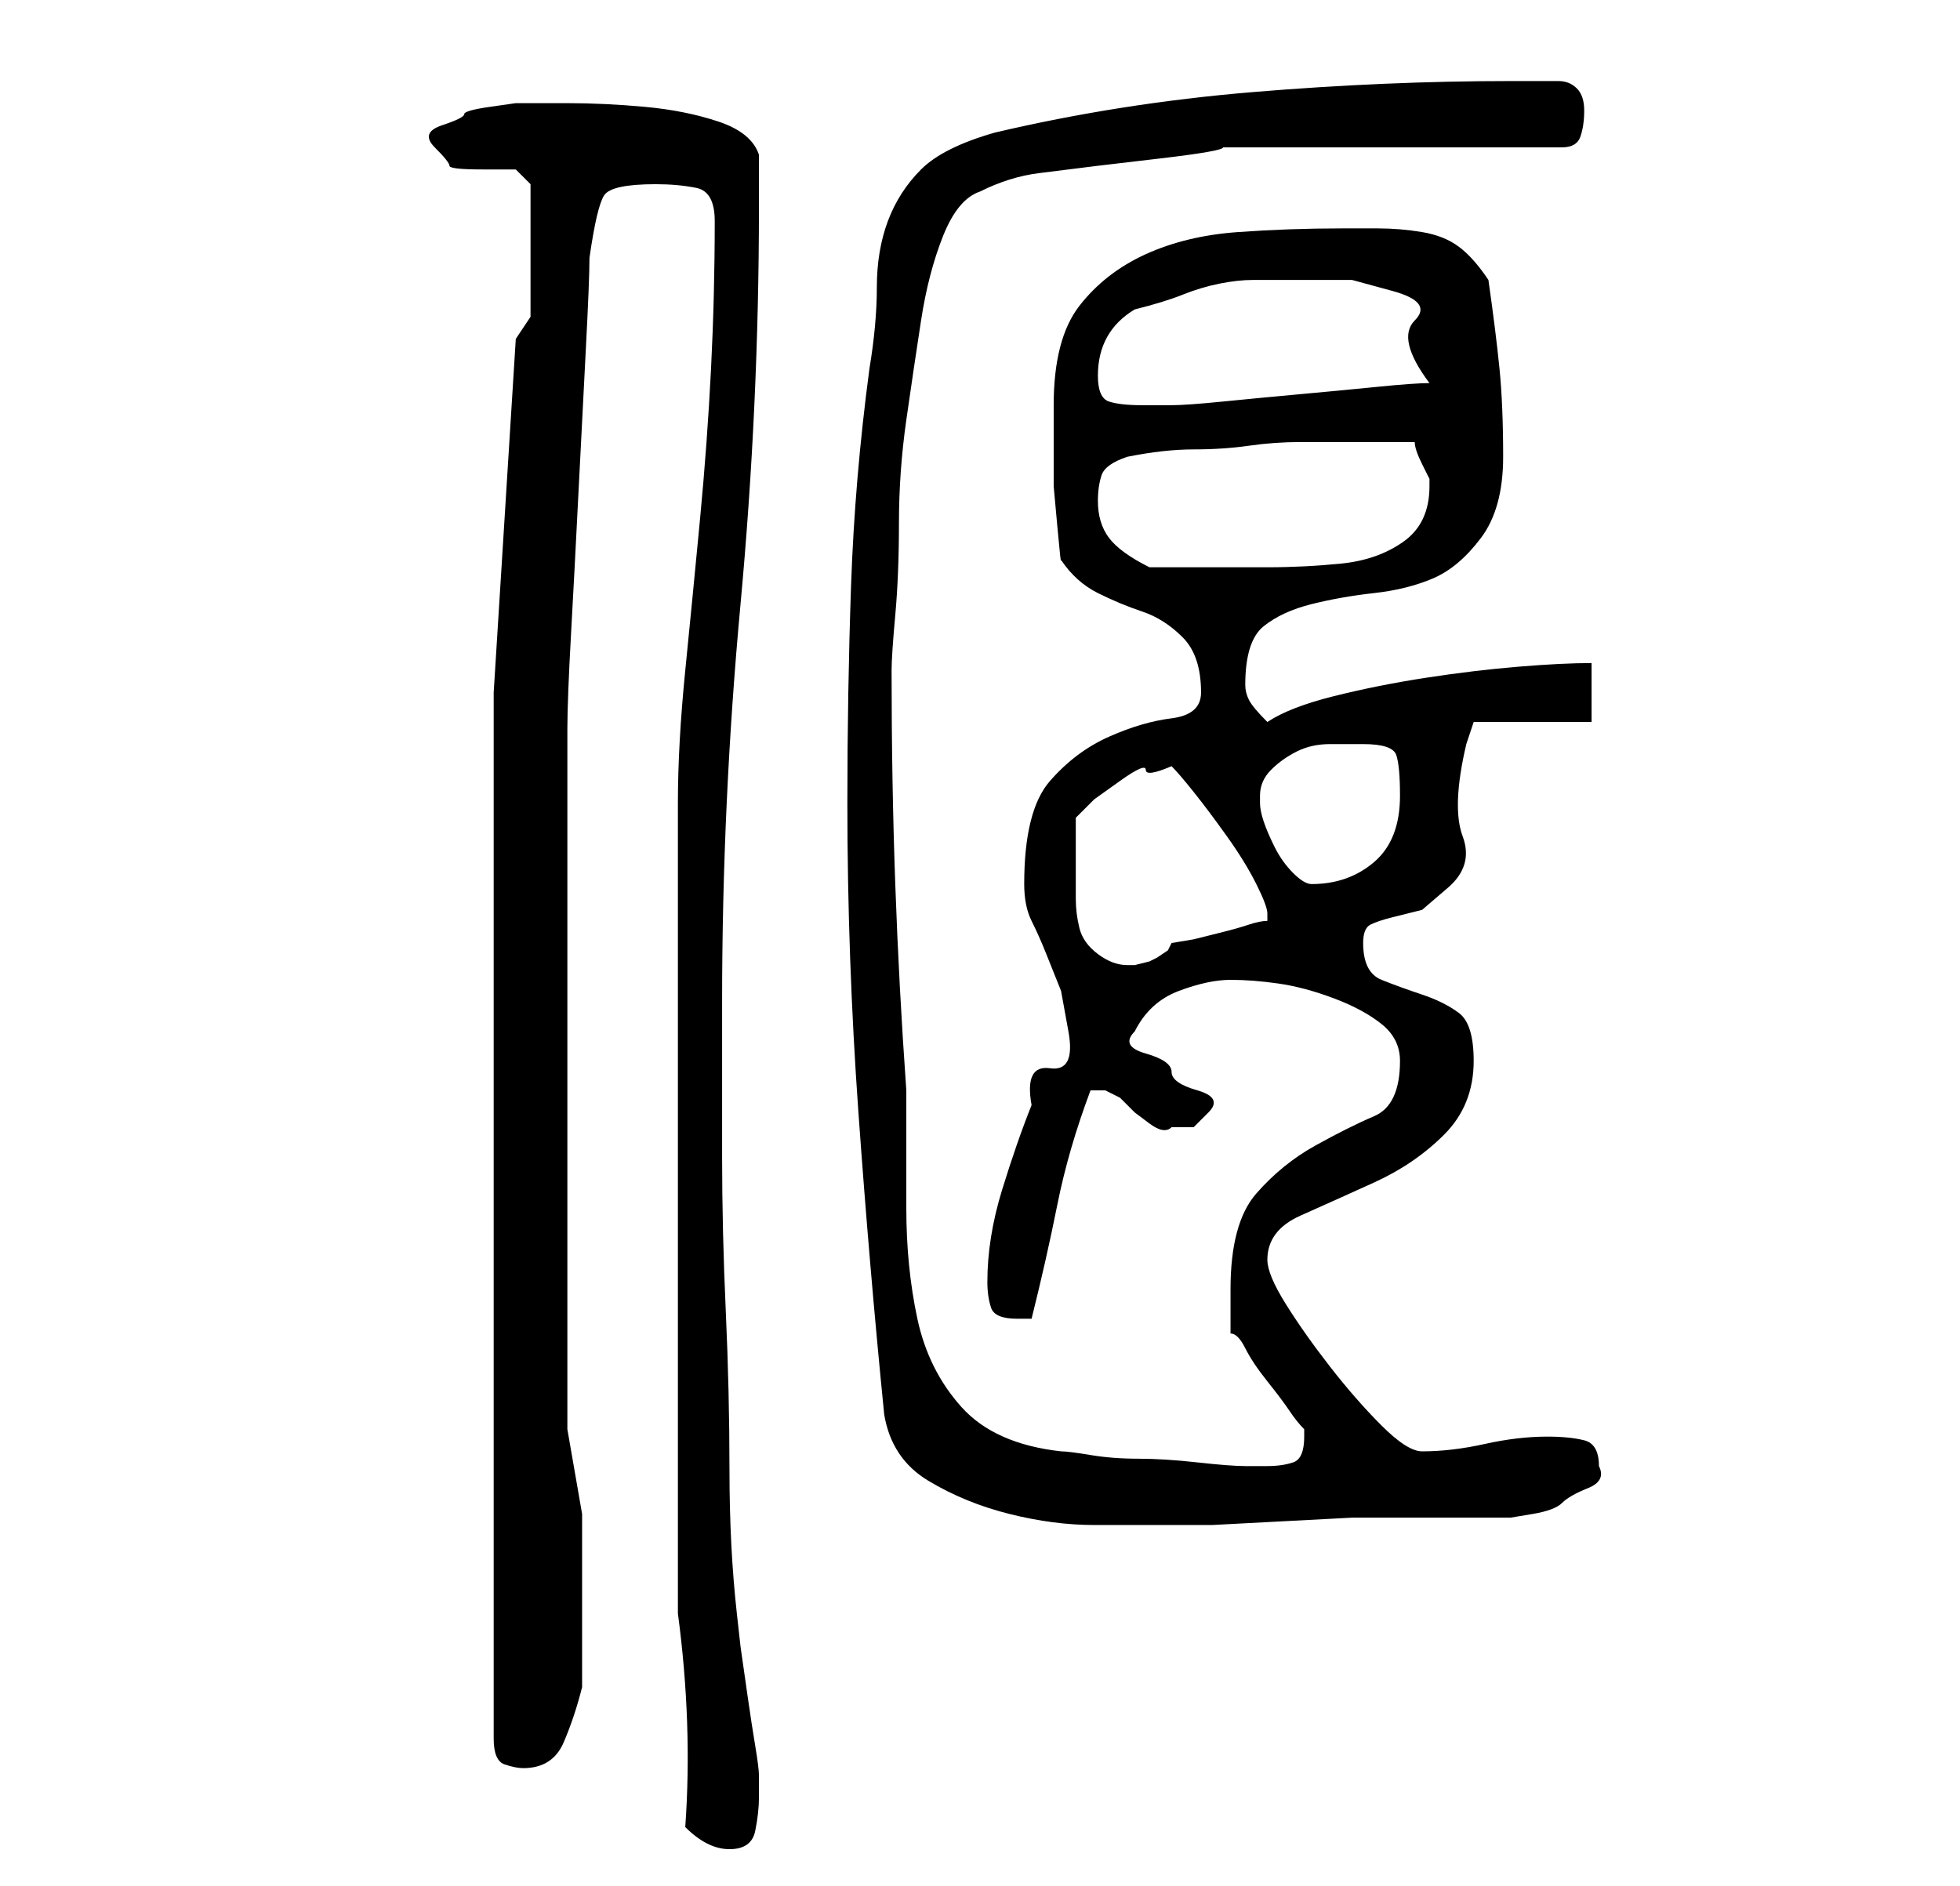 <?xml version="1.0" standalone="no"?>
<!DOCTYPE svg PUBLIC "-//W3C//DTD SVG 1.1//EN" "http://www.w3.org/Graphics/SVG/1.1/DTD/svg11.dtd" >
<svg xmlns="http://www.w3.org/2000/svg" xmlns:xlink="http://www.w3.org/1999/xlink" version="1.1" viewBox="-10 0 266 256">
   <path fill="currentColor"
d="M83 248q3 3 6 3t3.5 -2.5t0.5 -4.5v-3q0 -1 -0.5 -4t-1 -6.5l-1 -7t-0.5 -4.5q-1 -9 -1 -19.5t-0.5 -21.5t-0.5 -21v-21q0 -27 2.5 -54t2.5 -54v-7q-1 -3 -5.5 -4.5t-10 -2t-10.5 -0.5h-7t-3.5 0.5t-3.5 1t-3 1.5t-1 3t2 2.5t4.5 0.5h4.5t2 2v18l-2 3l-3 48v142
q0 3 1.5 3.5t2.5 0.5q4 0 5.5 -3.5t2.5 -7.5v-2v-4v-4v-2v-11.5t-2 -11.5v-9.5v-14.5v-14v-9v-13v-15v-13v-7q0 -4 0.5 -13t1 -19t1 -19.5t0.5 -12.5q1 -7 2 -8.5t7 -1.5q3 0 5.5 0.5t2.5 4.5q0 10 -0.5 20t-1.5 20.5t-2 20.5t-1 18v55v55q2 15 1 29zM110 192q1 6 6 9
t11 4.5t11.5 1.5h9.5h1h5.5t9.5 -0.5t9.5 -0.5h5.5h3h5h5h3t3 -0.5t4 -1.5t3.5 -2t1.5 -3q0 -3 -2 -3.5t-5 -0.5q-4 0 -8.5 1t-8.5 1q-2 0 -5.5 -3.5t-7 -8t-6 -8.5t-2.5 -6q0 -4 4.5 -6t10 -4.5t9.5 -6.5t4 -10q0 -5 -2 -6.5t-5 -2.5t-5.5 -2t-2.5 -5q0 -2 1 -2.5t3 -1
l4 -1t3.5 -3t2 -7t0.5 -12.5l1 -3h16v-8q-4 0 -10 0.5t-12.5 1.5t-12.5 2.5t-9 3.5q-2 -2 -2.5 -3t-0.5 -2q0 -6 2.5 -8t6.5 -3t8.5 -1.5t8 -2t6.5 -5.5t3 -11t-0.5 -12t-1.5 -12q-2 -3 -4 -4.5t-5 -2t-6 -0.5h-5q-7 0 -14 0.5t-12.5 3t-9 7t-3.5 13.5v5v6t0.5 5.5t0.5 4.5
q2 3 5 4.5t6 2.5t5.5 3.5t2.5 7.5q0 3 -4 3.5t-8.5 2.5t-8 6t-3.5 14q0 3 1 5t2 4.5l2 5t1 5.5t-2.5 5t-2.5 5q-2 5 -4 11.5t-2 12.5q0 2 0.5 3.5t3.5 1.5h2q2 -8 3.5 -15.5t4.5 -15.5h0.5h1.5t2 1l2 2t2 1.5t3 0.5h3t2 -2t-1.5 -3t-3.5 -2.5t-3.5 -2.5t-1.5 -3q2 -4 6 -5.5
t7 -1.5t6.5 0.5t7.5 2t6.5 3.5t2.5 5q0 6 -3.5 7.5t-8 4t-8 6.5t-3.5 13v3v3q1 0 2 2t3 4.5t3 4t2 2.5v0.5v0.5q0 3 -1.5 3.5t-3.5 0.5h-3q-2 0 -6.5 -0.5t-8 -0.5t-6.5 -0.5t-4 -0.5q-9 -1 -13.5 -6t-6 -12t-1.5 -15v-16q-1 -14 -1.5 -28t-0.5 -29q0 -2 0.5 -7.5t0.5 -12.5
t1 -14t2 -13.5t3 -11.5t5 -6q4 -2 8 -2.5l8 -1t8.5 -1t8.5 -1.5h46q2 0 2.5 -1.5t0.5 -3.5t-1 -3t-2.5 -1h-3h-3.5q-17 0 -35 1.5t-35 5.5q-7 2 -10 5t-4.5 7t-1.5 9t-1 11q-2 15 -2.5 29.5t-0.5 29.5q0 21 1.5 42t3.5 41zM136 118v-3.5v-3.5l2.5 -2.5t3.5 -2.5t3.5 -1.5
t3.5 -0.5q1 1 3 3.5t4.5 6t4 6.5t1.5 4v0.5v0.5q-1 0 -2.5 0.5t-3.5 1l-4 1t-3 0.5l-0.5 1t-1.5 1l-1 0.5t-2 0.5h-1q-2 0 -4 -1.5t-2.5 -3.5t-0.5 -4v-4zM161 108q0 -2 1.5 -3.5t3.5 -2.5t4.5 -1h4.5q4 0 4.5 1.5t0.5 5.5q0 6 -3.5 9t-8.5 3q-1 0 -2.5 -1.5t-2.5 -3.5
t-1.5 -3.5t-0.5 -2.5v0v-1zM139 68q0 -2 0.5 -3.5t3.5 -2.5q5 -1 9 -1t7.5 -0.5t7 -0.5h8.5h3.5h3.5q0 1 1 3l1 2v0.5v0.5q0 5 -3.5 7.5t-8.5 3t-10 0.5h-9h-3h-4q-4 -2 -5.5 -4t-1.5 -5zM139 51q0 -6 5 -9q4 -1 6.5 -2t5 -1.5t4.5 -0.5h5h8.5t5.5 1.5t3 4t2 8.5
q-2 0 -7 0.5t-10.5 1t-10.5 1t-7 0.5h-2h-2q-3 0 -4.5 -0.5t-1.5 -3.5z" />
</svg>
